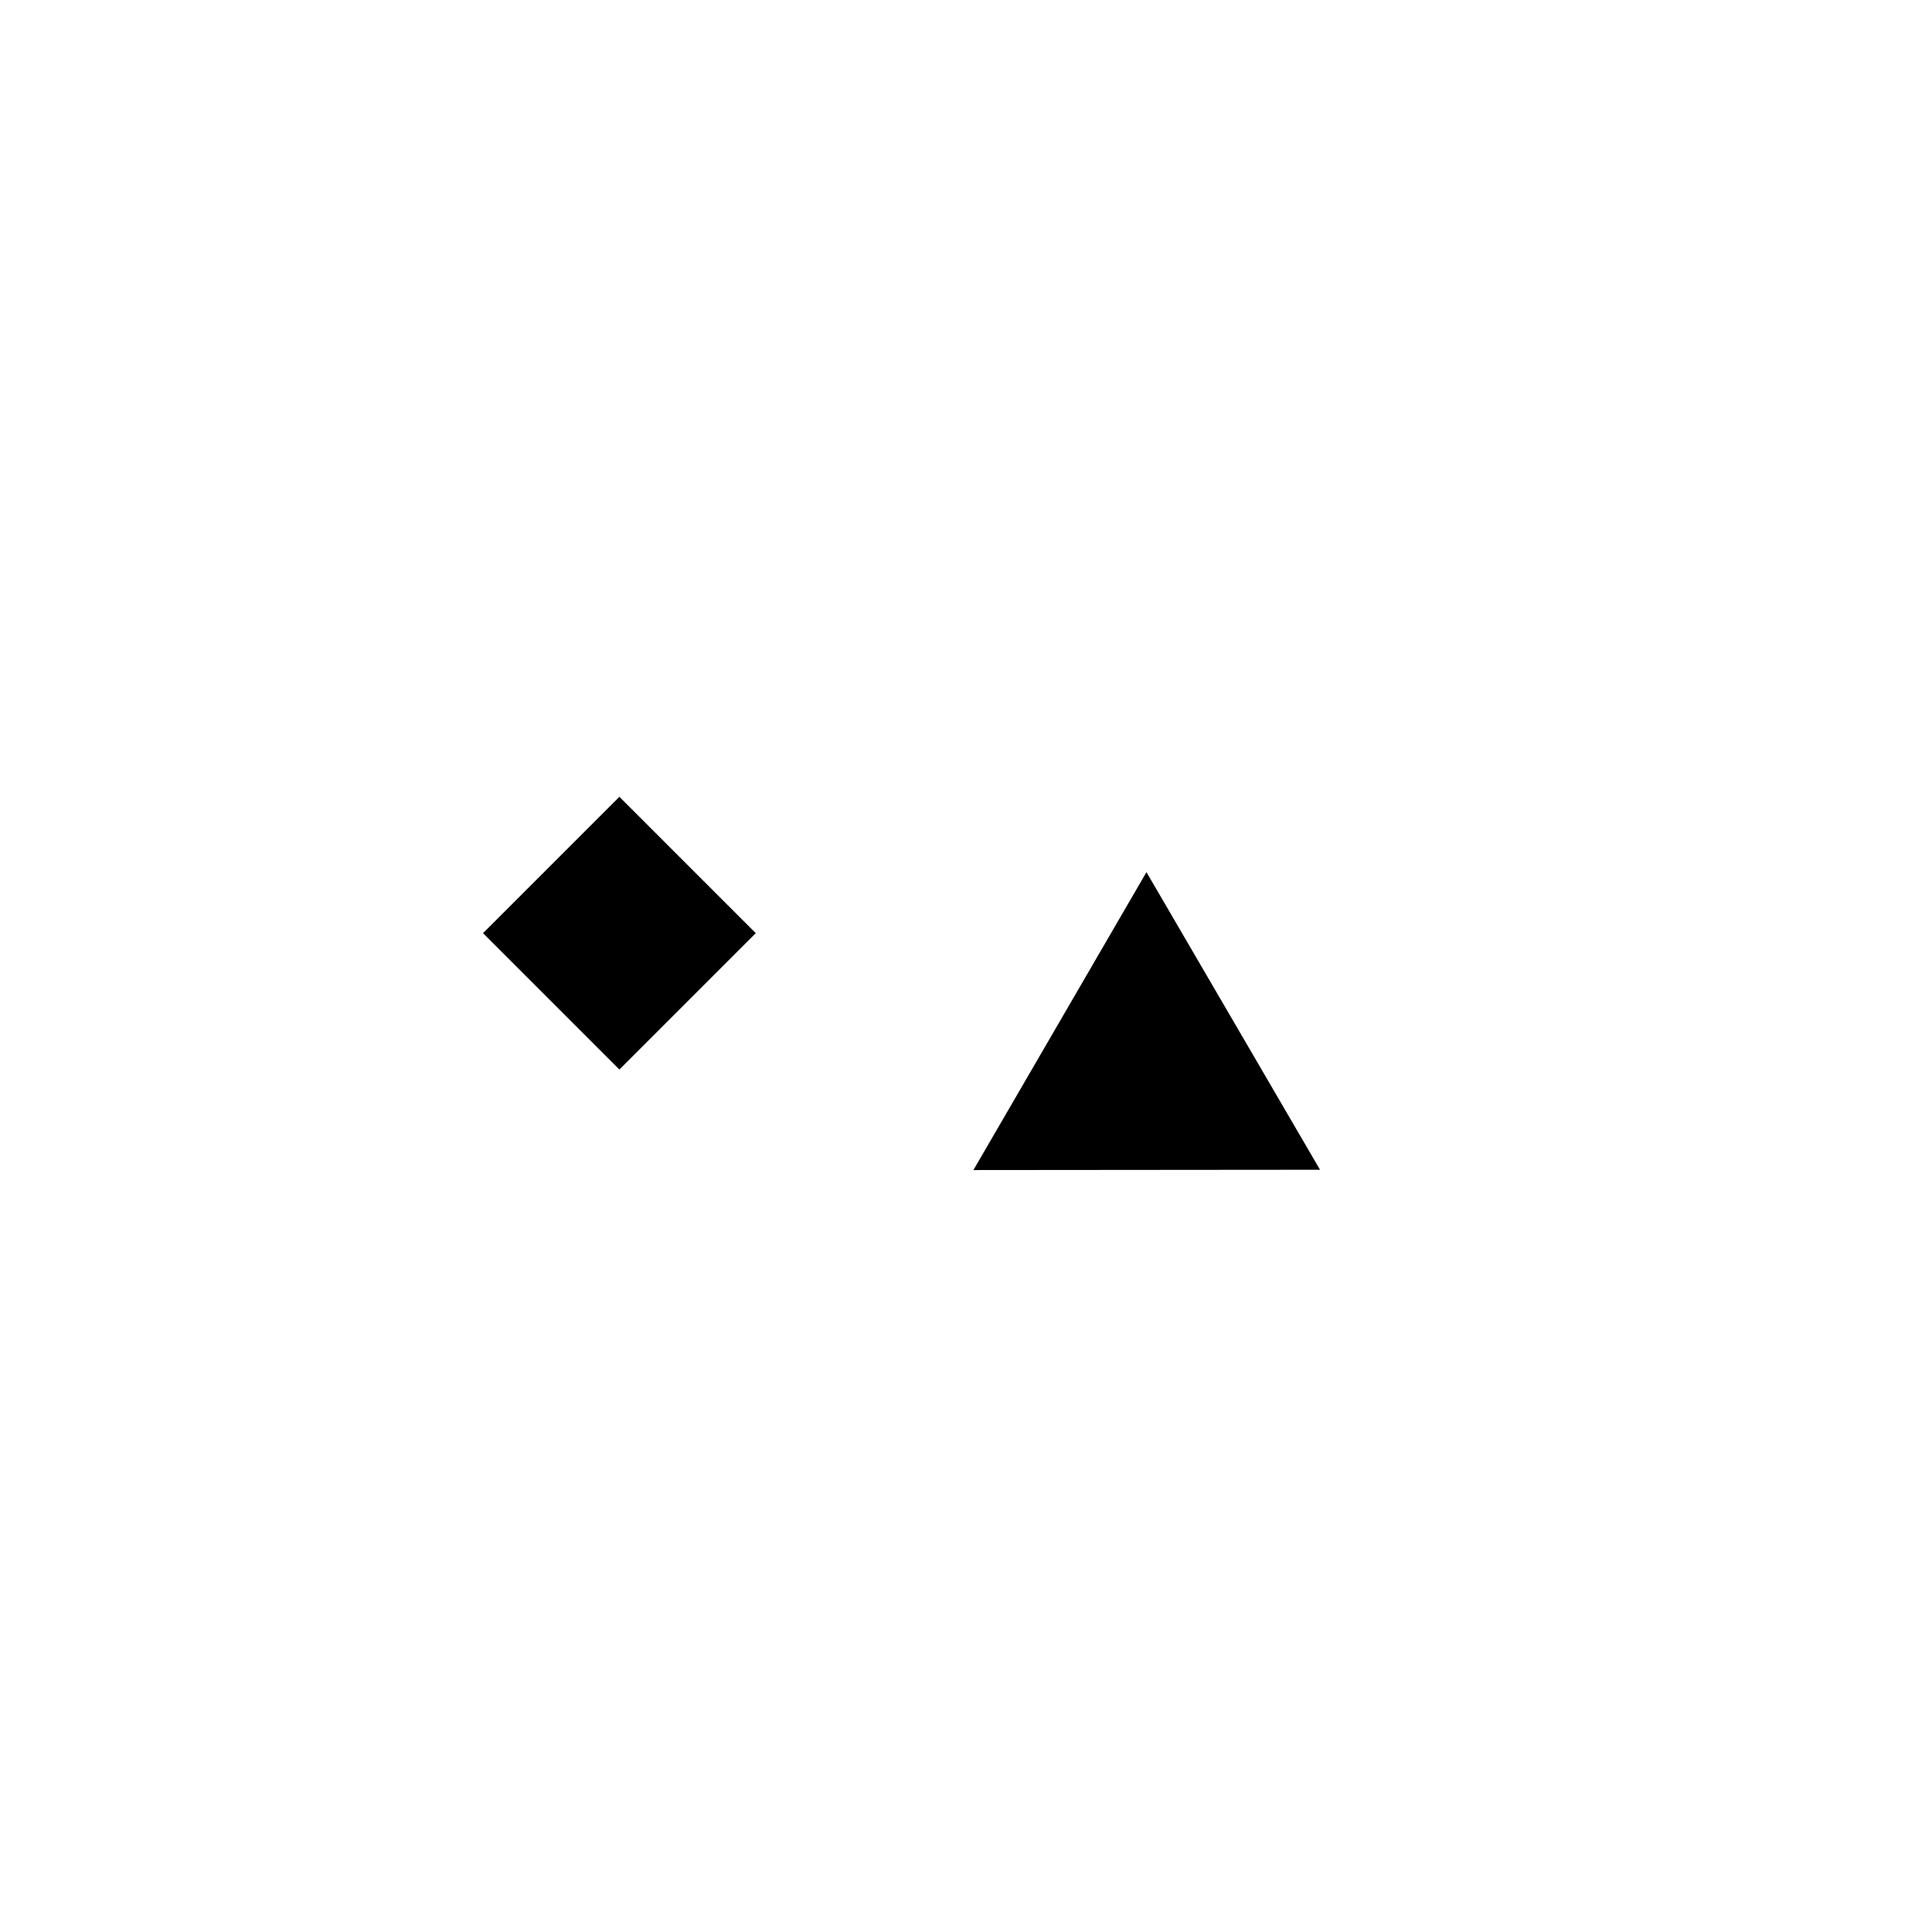<?xml version="1.0" encoding="UTF-8" standalone="no"?>
<!-- Created with Inkscape (http://www.inkscape.org/) -->

<svg
   xmlns:dc="http://purl.org/dc/elements/1.1/"
   xmlns:cc="http://creativecommons.org/ns#"
   xmlns:rdf="http://www.w3.org/1999/02/22-rdf-syntax-ns#"
   xmlns:svg="http://www.w3.org/2000/svg"
   xmlns="http://www.w3.org/2000/svg"
   xmlns:sodipodi="http://sodipodi.sourceforge.net/DTD/sodipodi-0.dtd"
   xmlns:inkscape="http://www.inkscape.org/namespaces/inkscape"
   width="256"
   height="256"
   viewBox="0 0 256 256"
   id="svg2"
   version="1.1"
   inkscape:version="0.91 r13725"
   sodipodi:docname="favicon.svg"
   inkscape:export-filename="C:\Users\lonm\Documents\GitHub\lonmcgregor.github.io\favicon.png"
   inkscape:export-xdpi="16.875"
   inkscape:export-ydpi="16.875">
  <defs
     id="defs4">
    <filter
       inkscape:collect="always"
       style="color-interpolation-filters:sRGB"
       id="filter4241"
       x="-0.305"
       width="1.611"
       y="-2.285"
       height="5.569">
      <feGaussianBlur
         inkscape:collect="always"
         stdDeviation="25.002"
         id="feGaussianBlur4243" />
    </filter>
  </defs>
  <sodipodi:namedview
     id="base"
     pagecolor="#000000"
     bordercolor="#666666"
     borderopacity="1.0"
     inkscape:pageopacity="1"
     inkscape:pageshadow="2"
     inkscape:zoom="0.98994949"
     inkscape:cx="103.96102"
     inkscape:cy="239.29772"
     inkscape:document-units="px"
     inkscape:current-layer="layer1"
     showgrid="false"
     units="px"
     inkscape:window-width="1218"
     inkscape:window-height="1001"
     inkscape:window-x="1978"
     inkscape:window-y="-4"
     inkscape:window-maximized="1">
    <inkscape:grid
       type="xygrid"
       id="grid4136" />
  </sodipodi:namedview>
  <g
     inkscape:label="Layer 1"
     inkscape:groupmode="layer"
     id="layer1"
     transform="translate(0,-796.362)">
    <g
       id="g4178"
       transform="matrix(0.796,0,0,0.796,13.132,192.4)">
      <rect
         transform="matrix(0.707,0.707,-0.707,0.707,0,0)"
         y="557.677"
         x="680.177"
         height="55.053"
         width="55.053"
         id="rect4162"
         style="opacity:1;fill:#ffffff;fill-opacity:1;stroke:none;stroke-width:2.3;stroke-linecap:round;stroke-miterlimit:4;stroke-dasharray:none;stroke-opacity:1" />
      <rect
         style="opacity:1;fill:#000000;fill-opacity:1;stroke:none;stroke-width:1.441;stroke-linecap:round;stroke-miterlimit:4;stroke-dasharray:none;stroke-opacity:1"
         id="rect4168"
         width="32.106"
         height="32.106"
         x="691.651"
         y="569.151"
         transform="matrix(0.707,0.707,-0.707,0.707,0,0)" />
    </g>
    <g
       id="g4182"
       transform="matrix(0.989,0,0,0.981,-11.84,24.516)">
      <path
         transform="matrix(0.811,-0.217,0.217,0.811,-154.36,241.907)"
         inkscape:transform-center-y="-8.0987888"
         inkscape:transform-center-x="-4.1734199"
         d="m 192.997,919.08 -41.894,-11.225 -41.894,-11.225 30.669,-30.669 30.669,-30.669 11.225,41.894 z"
         inkscape:randomized="0"
         inkscape:rounded="0"
         inkscape:flatsided="false"
         sodipodi:arg2="1.8325957"
         sodipodi:arg1="0.78539816"
         sodipodi:r2="25.040783"
         sodipodi:r1="50.081566"
         sodipodi:cy="883.66675"
         sodipodi:cx="157.5838"
         sodipodi:sides="3"
         id="path4164"
         style="opacity:1;fill:#ffffff;fill-opacity:1;stroke:none;stroke-width:2.3;stroke-linecap:round;stroke-miterlimit:4;stroke-dasharray:none;stroke-opacity:1"
         sodipodi:type="star" />
      <path
         sodipodi:type="star"
         style="opacity:1;fill:#000000;fill-opacity:1;stroke:none;stroke-width:2.3;stroke-linecap:round;stroke-miterlimit:4;stroke-dasharray:none;stroke-opacity:1"
         id="path4170"
         sodipodi:sides="3"
         sodipodi:cx="157.5838"
         sodipodi:cy="883.66675"
         sodipodi:r1="50.081566"
         sodipodi:r2="25.040783"
         sodipodi:arg1="0.78539816"
         sodipodi:arg2="1.8325957"
         inkscape:flatsided="false"
         inkscape:rounded="0"
         inkscape:randomized="0"
         d="m 192.997,919.08 -41.894,-11.225 -41.894,-11.225 30.669,-30.669 30.669,-30.669 11.225,41.894 z"
         inkscape:transform-center-x="-2.6636802"
         inkscape:transform-center-y="-5.1690527"
         transform="matrix(0.517,-0.139,0.139,0.517,-38.705,496.458)" />
    </g>
    <rect
       style="opacity:1;fill:#ffffff;fill-opacity:1;stroke:none;stroke-width:2.3;stroke-linecap:round;stroke-miterlimit:4;stroke-dasharray:none;stroke-opacity:1"
       id="rect4166"
       width="13"
       height="62"
       x="24.11"
       y="889.424" />
    <g
       id="g4190"
       transform="translate(-14.647,-100.938)">
      <rect
         style="opacity:1;fill:#ffffff;fill-opacity:1;stroke:none;stroke-width:2.3;stroke-linecap:round;stroke-miterlimit:4;stroke-dasharray:none;stroke-opacity:1"
         id="rect4172"
         width="7.5"
         height="62"
         x="210.617"
         y="990.362" />
      <rect
         y="990.362"
         x="225.137"
         height="62"
         width="7.5"
         id="rect4186"
         style="opacity:1;fill:#ffffff;fill-opacity:1;stroke:none;stroke-width:2.3;stroke-linecap:round;stroke-miterlimit:4;stroke-dasharray:none;stroke-opacity:1" />
      <rect
         style="opacity:1;fill:#ffffff;fill-opacity:1;stroke:none;stroke-width:2.3;stroke-linecap:round;stroke-miterlimit:4;stroke-dasharray:none;stroke-opacity:1"
         id="rect4188"
         width="7.5"
         height="62"
         x="239.658"
         y="990.362" />
    </g>
    <ellipse
       style="opacity:1;fill:#ffffff;fill-opacity:1;stroke:none;stroke-width:2.3;stroke-linecap:round;stroke-miterlimit:4;stroke-dasharray:none;stroke-opacity:1;filter:url(#filter4241)"
       id="path4195"
       cx="119.451"
       cy="973.065"
       rx="98.237"
       ry="13.132"
       transform="matrix(1.134,0,0,0.538,-15.46,439.66)" />
  </g>
</svg>

